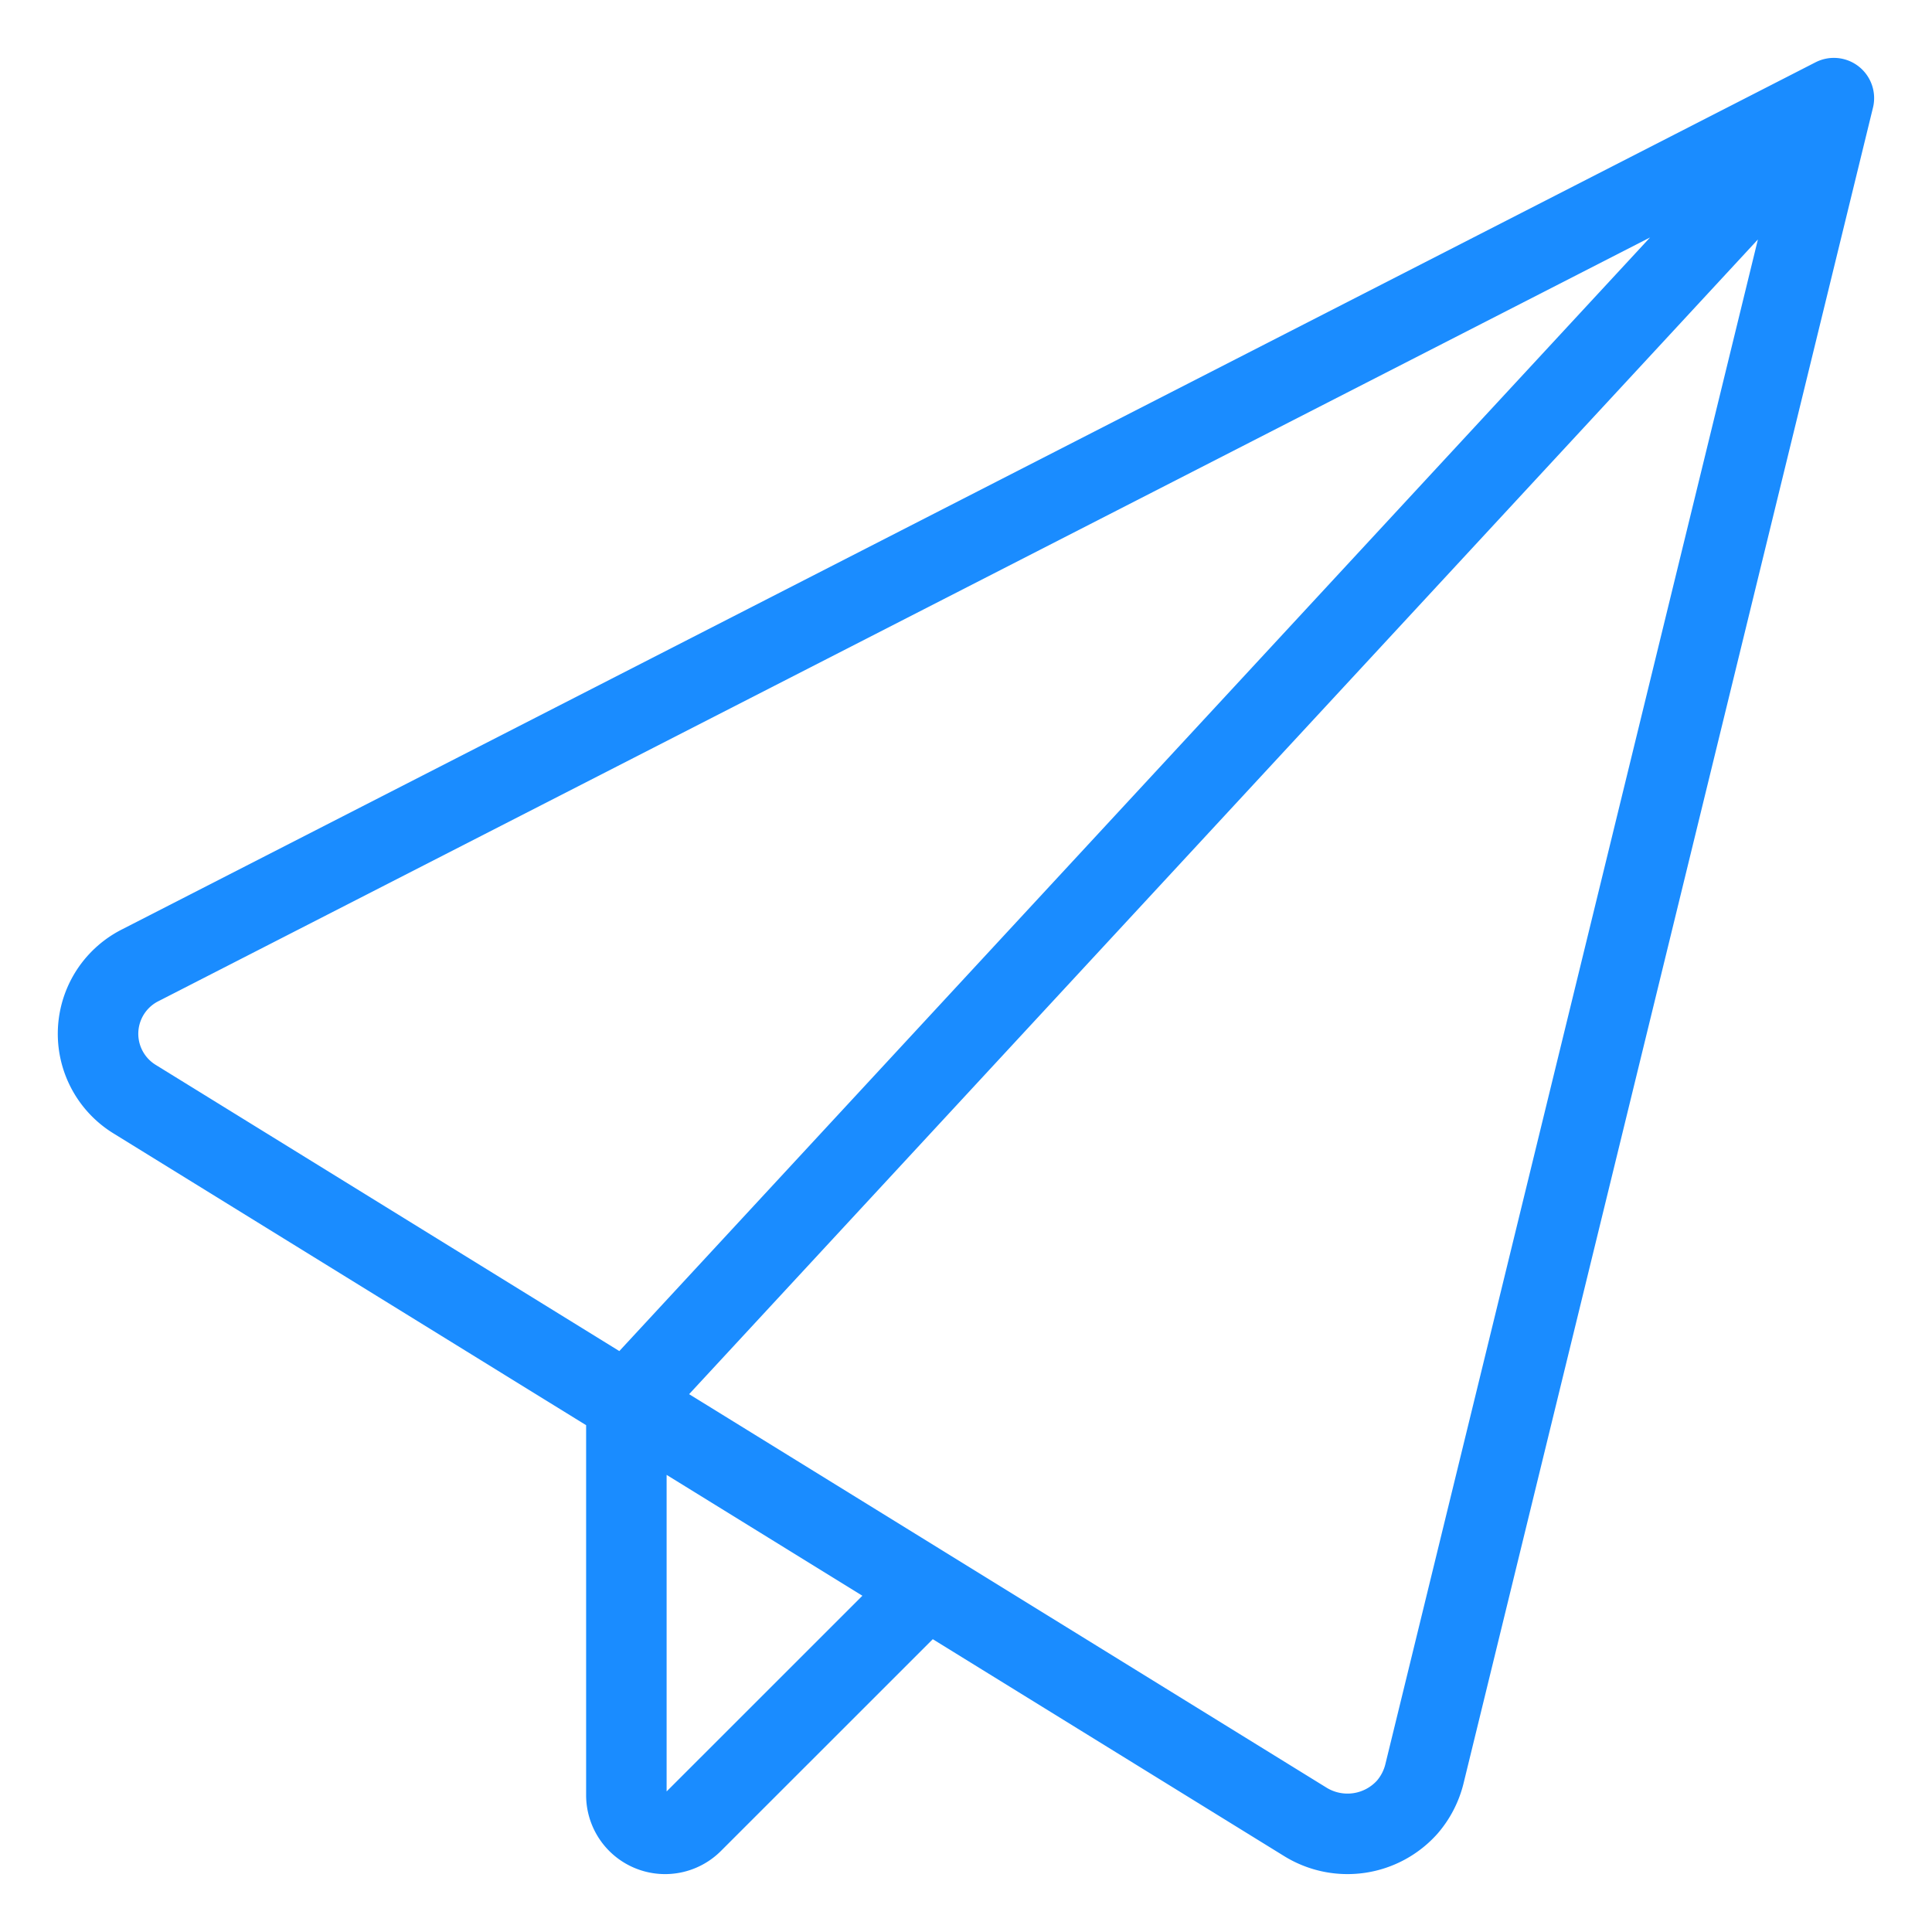 <svg viewBox="0 0 24 24" fill="none" xmlns="http://www.w3.org/2000/svg"><path d="M22.781 1.219 1.746 11.989a.953.953 0 0 0-.069 1.668l14.54 8.976a.996.996 0 0 0 1.265-.185 1 1 0 0 0 .211-.405zm0 0-15 16.206V22.3a.481.481 0 0 0 .821.34l2.911-2.91" stroke="#1A8CFF" stroke-linecap="round" stroke-linejoin="round"/></svg>
